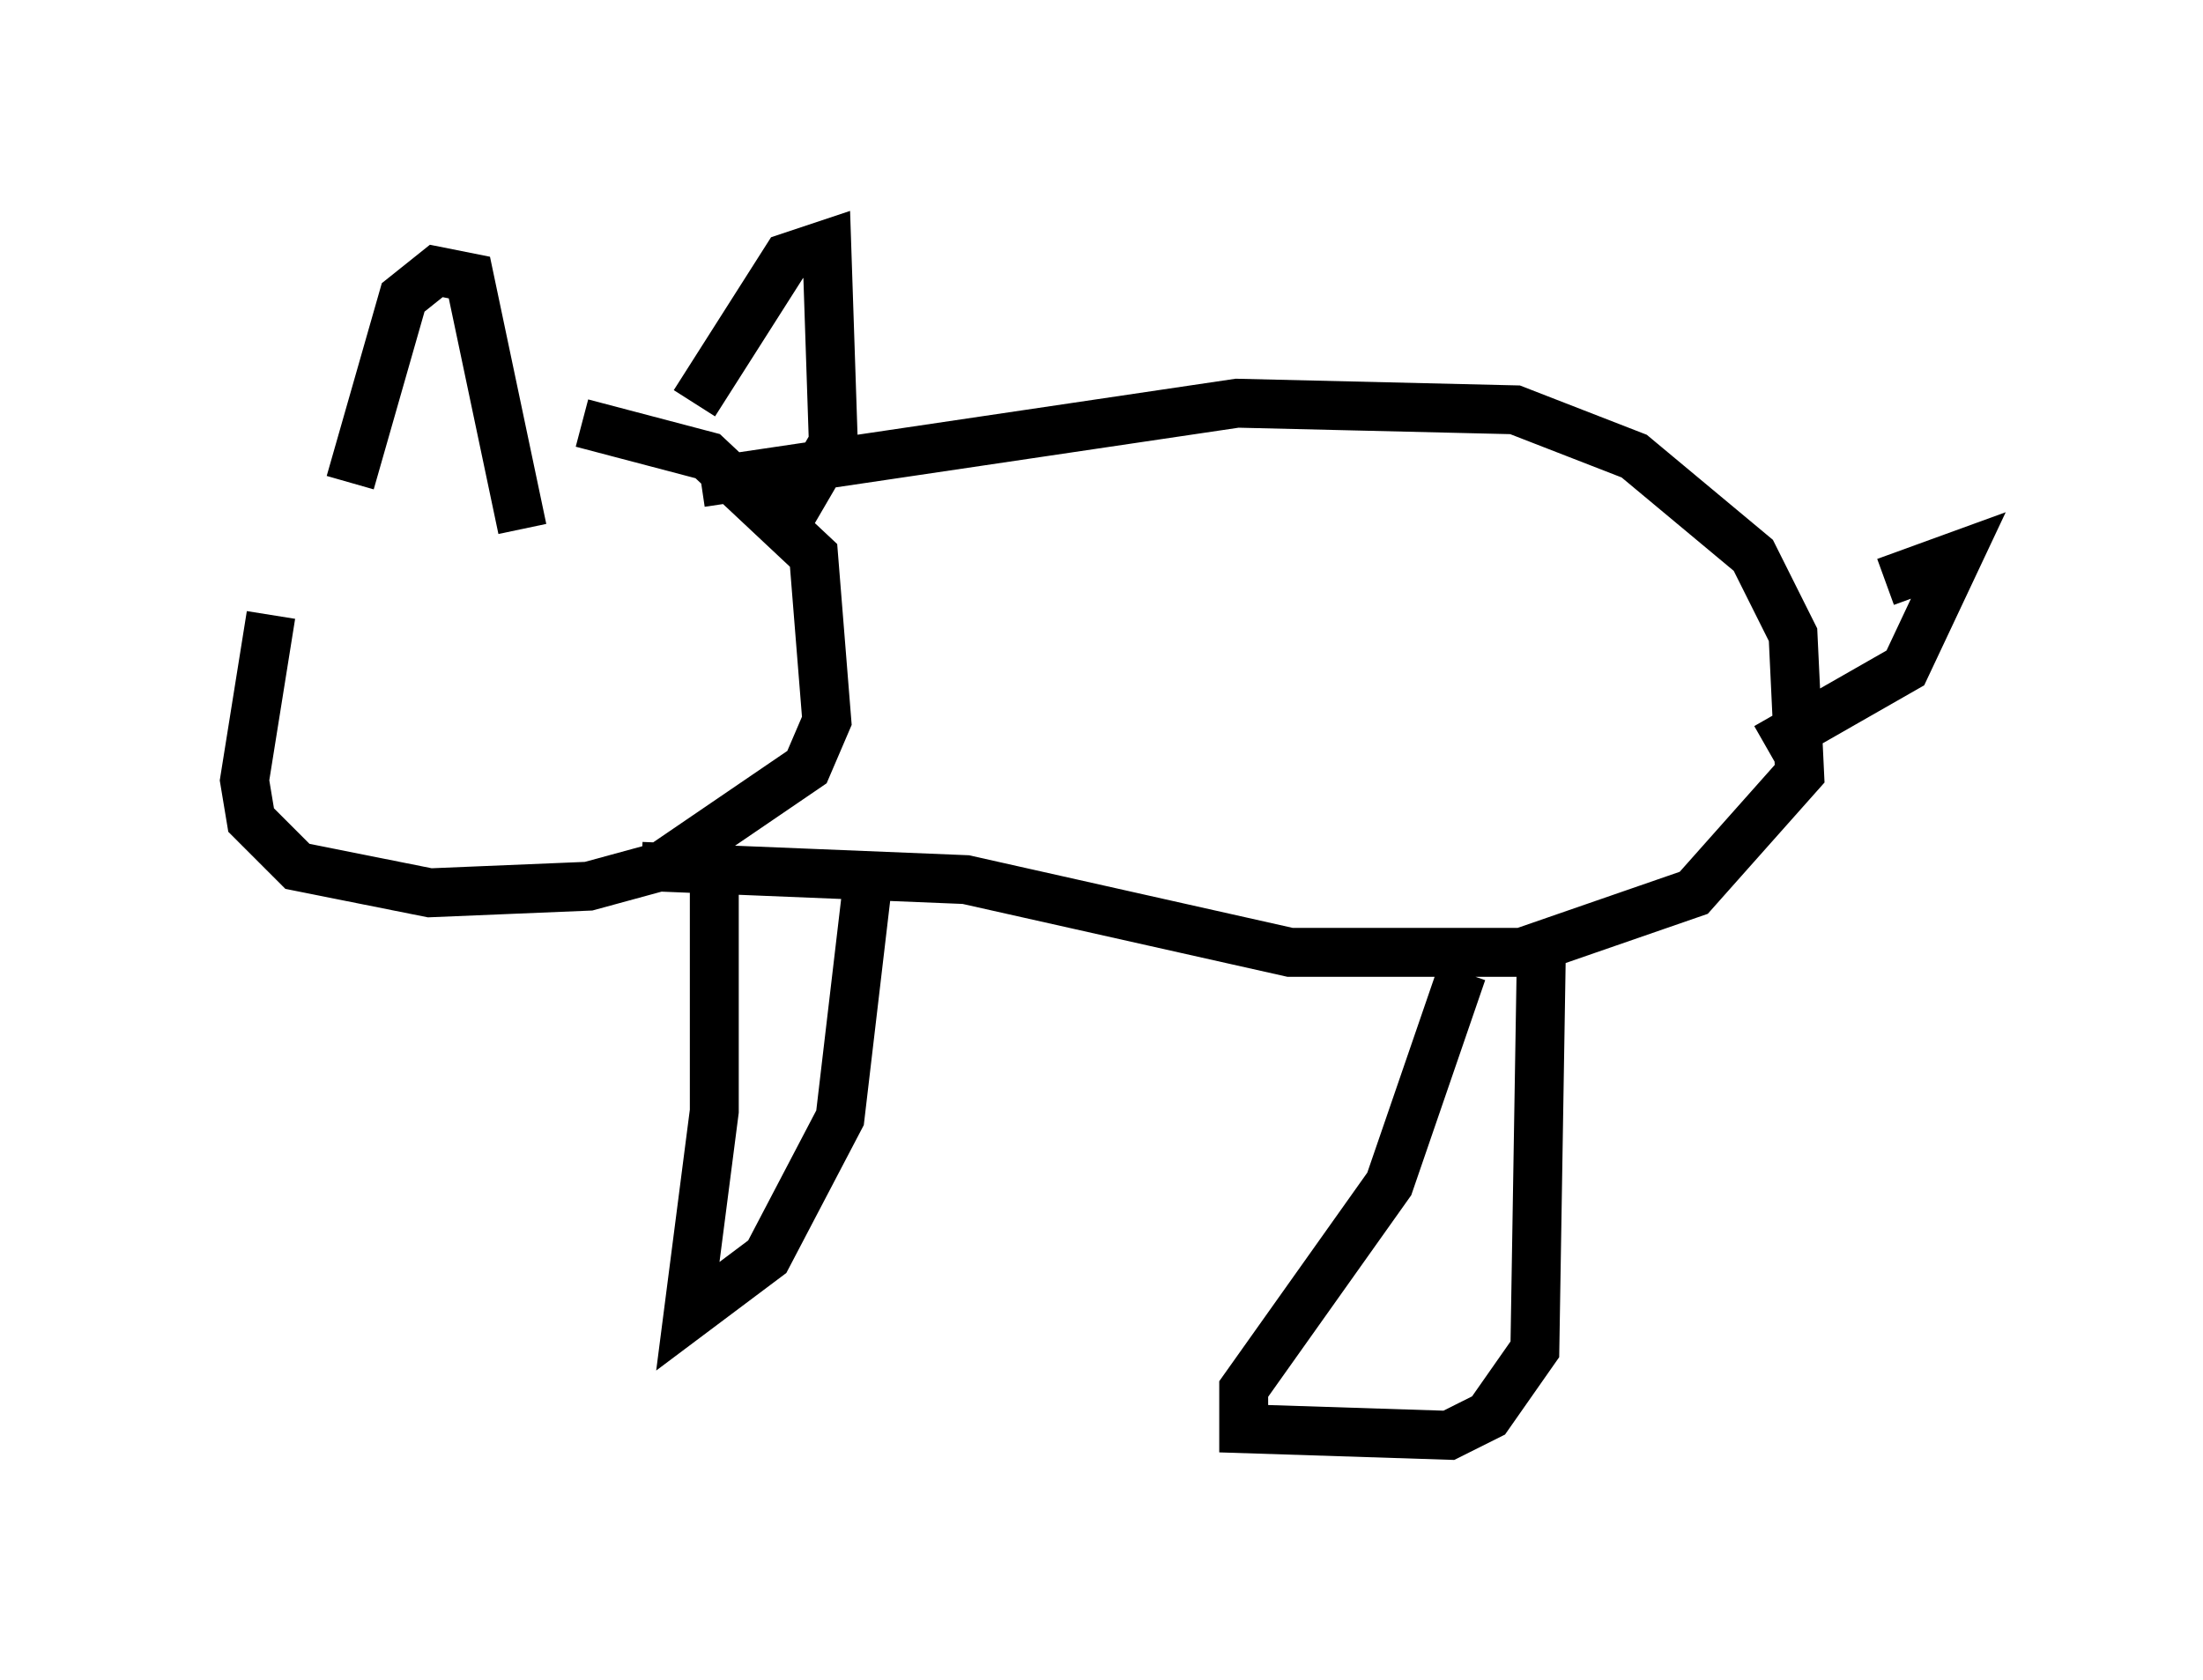 <?xml version="1.0" encoding="utf-8" ?>
<svg baseProfile="full" height="34.357" version="1.1" width="45.047" xmlns="http://www.w3.org/2000/svg" xmlns:ev="http://www.w3.org/2001/xml-events" xmlns:xlink="http://www.w3.org/1999/xlink"><defs /><rect fill="white" height="34.357" width="45.047" x="0" y="0" /><path d="M9.871, 7.571 m-4.33, 5.007 l-0.541, 3.383 0.135, 0.812 l0.947, 0.947 2.706, 0.541 l3.248, -0.135 1.488, -0.406 l2.977, -2.03 0.406, -0.947 l-0.271, -3.383 -2.165, -2.03 l-2.571, -0.677 m2.436, 1.218 l10.961, -1.624 5.683, 0.135 l2.436, 0.947 2.436, 2.03 l0.812, 1.624 0.135, 2.842 l-2.165, 2.436 -3.518, 1.218 l-4.736, 0.0 -6.631, -1.488 l-6.631, -0.271 m1.488, -0.406 l0.0, 5.413 -0.541, 4.195 l1.624, -1.218 1.488, -2.842 l0.541, -4.601 m12.178, 1.624 l-1.488, 4.33 -2.977, 4.195 l0.0, 0.812 4.195, 0.135 l0.812, -0.406 0.947, -1.353 l0.135, -8.254 m7.036, -7.442 l1.488, -0.541 -1.083, 2.3 l-2.842, 1.624 m-28.958, -5.413 l1.083, -3.789 0.677, -0.541 l0.677, 0.135 1.083, 5.142 m3.518, -2.571 l1.894, -2.977 0.812, -0.271 l0.135, 4.059 -0.947, 1.624 " fill="none" stroke="black" stroke-width="1" /></svg>